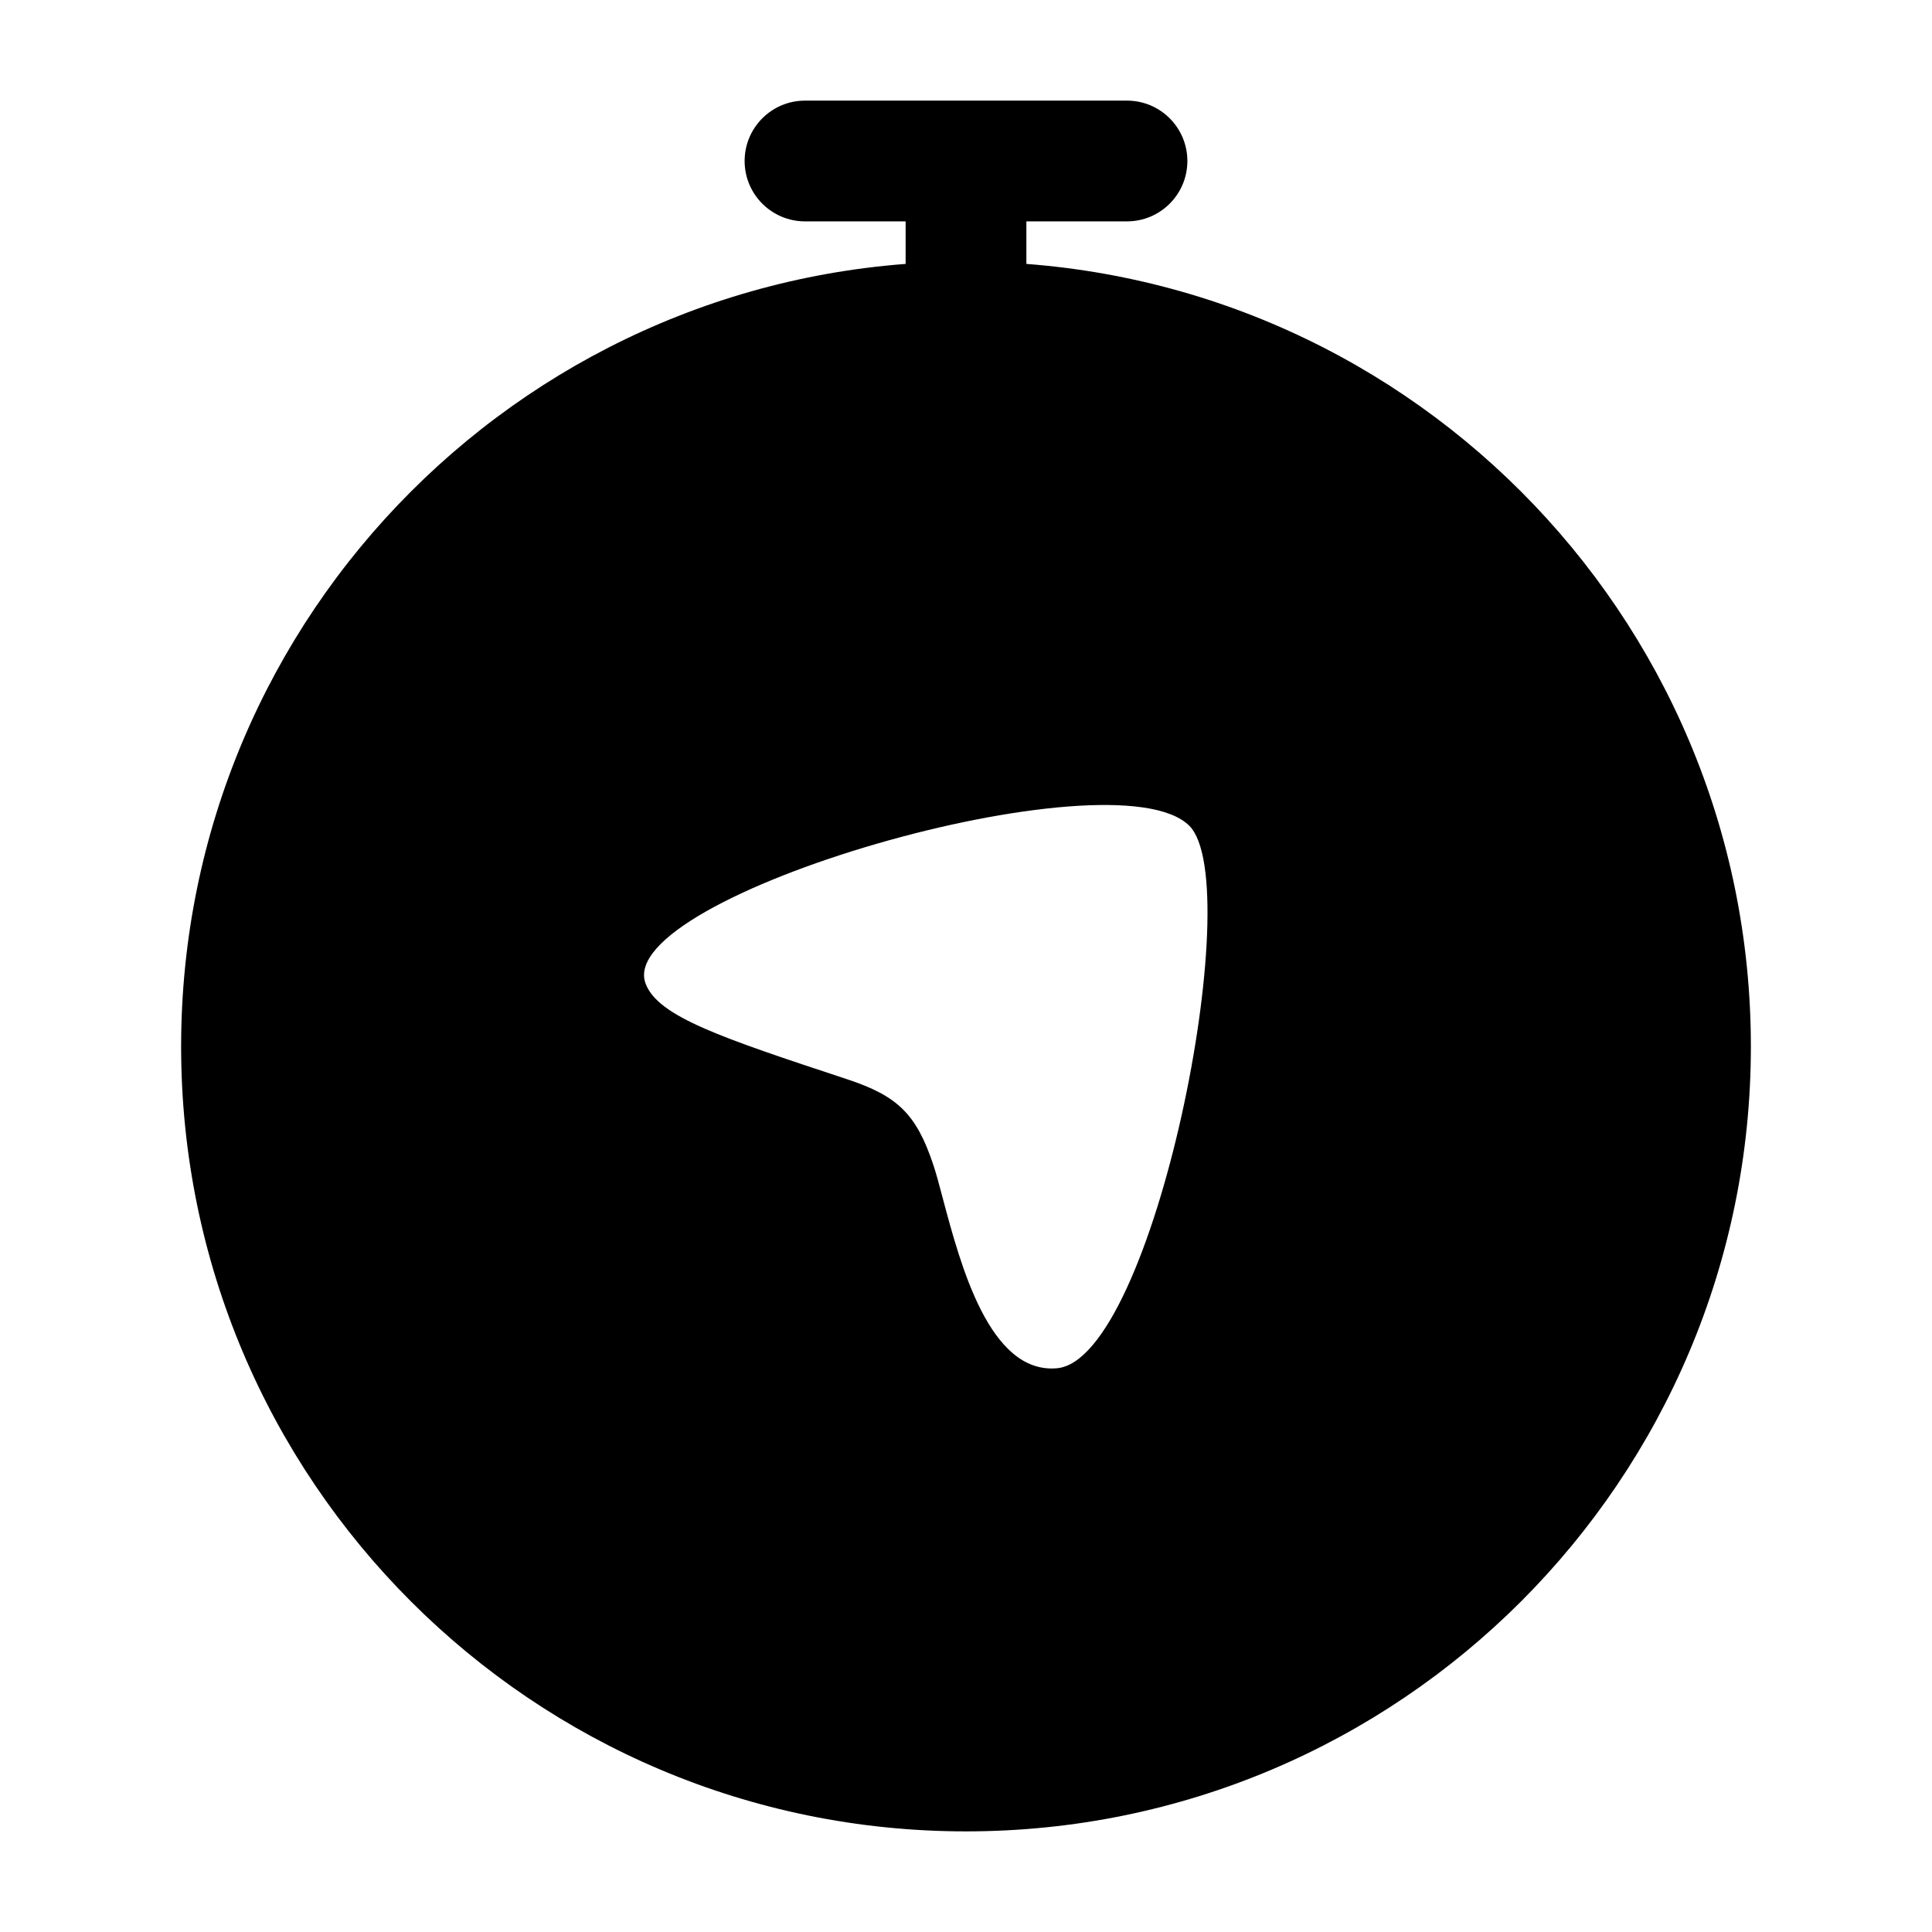 <svg width="24" height="24" viewBox="0 0 24 24" xmlns="http://www.w3.org/2000/svg">
    <path fill-rule="evenodd" clip-rule="evenodd" d="M9.25 2C9.25 1.586 9.586 1.25 10 1.25H14C14.414 1.25 14.75 1.586 14.75 2C14.75 2.414 14.414 2.75 14 2.75H12.75V3.5C12.75 3.914 12.414 4.25 12 4.25C11.586 4.25 11.25 3.914 11.25 3.5V2.75H10C9.586 2.75 9.25 2.414 9.25 2Z"/>
    <path fill-rule="evenodd" clip-rule="evenodd" d="M12 3.25C6.615 3.25 2.25 7.615 2.25 13C2.25 18.385 6.615 22.75 12 22.75C17.385 22.75 21.75 18.385 21.75 13C21.75 7.615 17.385 3.25 12 3.25ZM13.129 16.997C14.333 16.893 15.506 10.984 14.773 10.257C13.836 9.329 7.608 11.13 8.02 12.219C8.175 12.63 8.96 12.89 10.53 13.409C11.148 13.614 11.382 13.838 11.591 14.461C11.628 14.57 11.668 14.719 11.713 14.891C11.933 15.717 12.293 17.07 13.129 16.997Z"/>
</svg>
